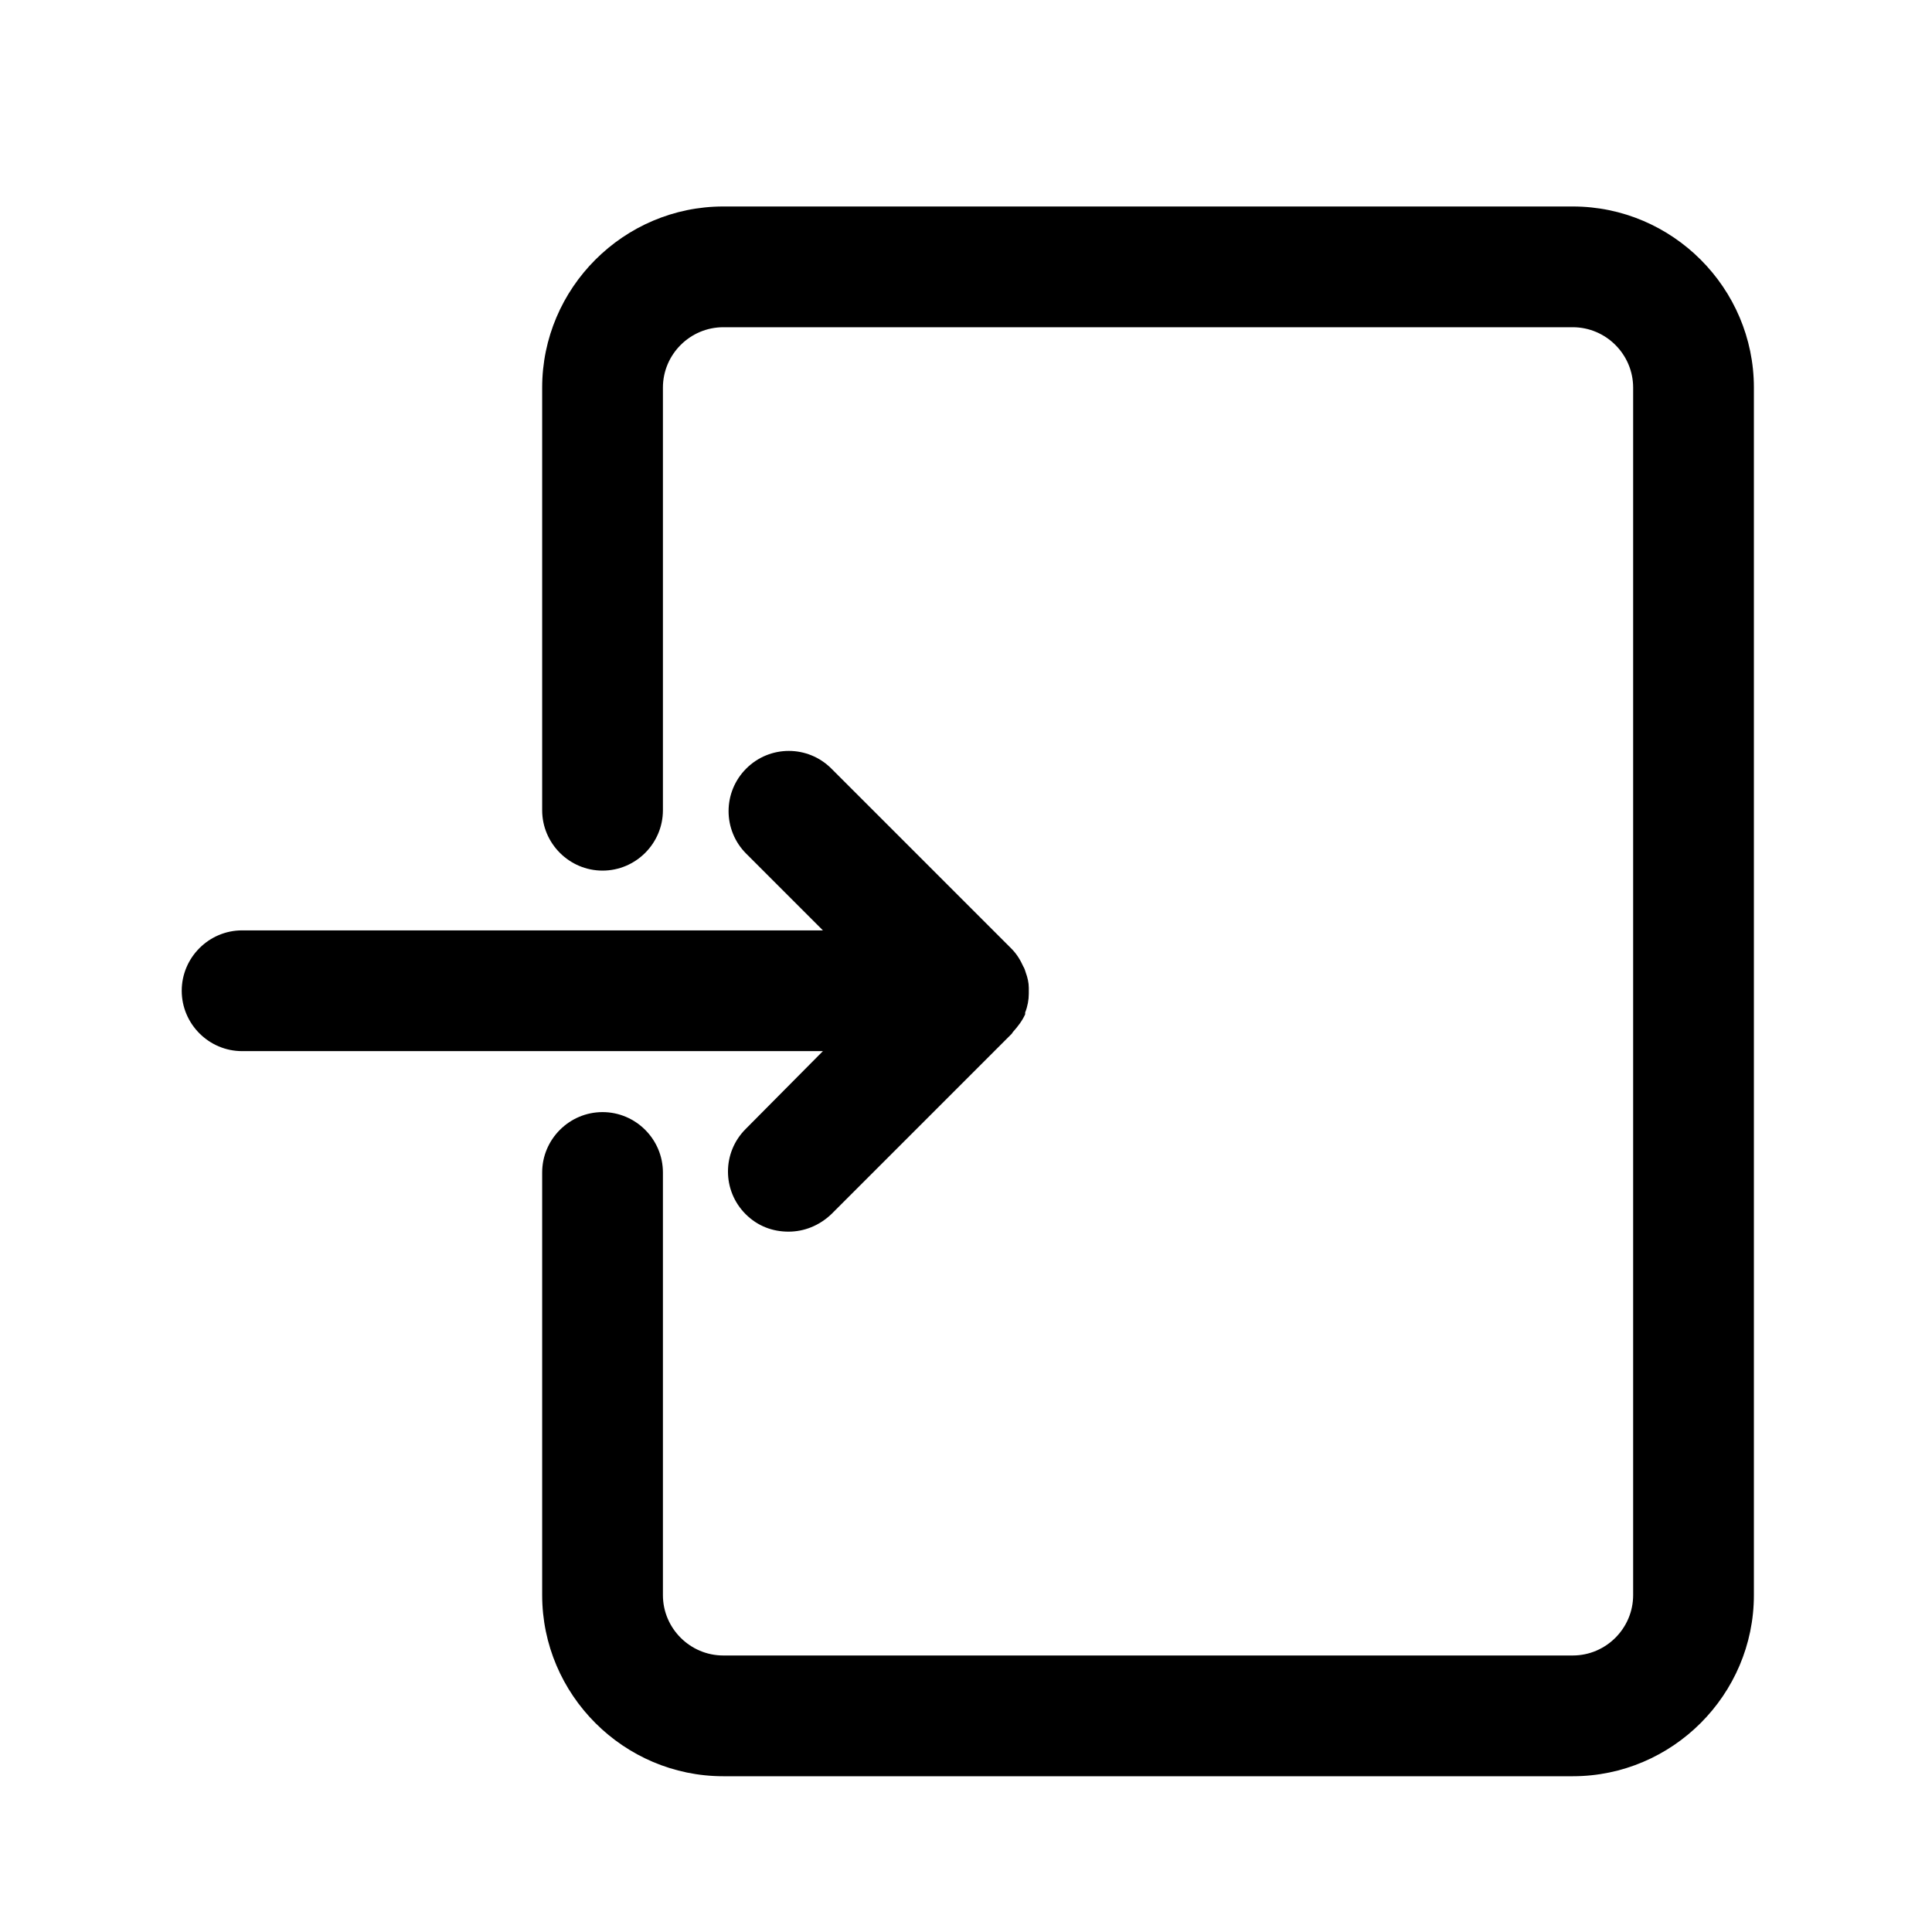 <svg xmlns="http://www.w3.org/2000/svg" viewBox="0 0 32 32"><path d="m26.05,29.42h-14.07c-1.65,0-3-1.35-3-3v-7c0-.55.45-1,1-1s1,.45,1,1v7c0,.55.45,1,1,1h14.07c.55,0,1-.45,1-1V6.42c0-.55-.45-1-1-1h-14.07c-.55,0-1,.45-1,1v7c0,.55-.45,1-1,1s-1-.45-1-1v-7c0-1.65,1.35-3,3-3h14.07c1.65,0,3,1.35,3,3v20c0,1.65-1.35,3-3,3Z"/><path d="m17.04,16.46s0-.07,0-.1c0-.08-.02-.17-.05-.25-.01-.03-.02-.07-.04-.1-.05-.11-.11-.21-.2-.3l-2.98-2.98c-.39-.39-1.02-.39-1.41,0s-.39,1.02,0,1.41l1.27,1.27H4.01c-.55,0-1,.45-1,1s.45,1,1,1h9.62s-1.28,1.29-1.28,1.29c-.39.39-.39,1.02,0,1.41.2.2.45.29.71.29s.51-.1.71-.29l2.99-2.99s.01-.02.02-.03c.08-.09.15-.18.2-.29,0,0,0,0,0,0,0,0,0-.02,0-.03.04-.1.06-.21.06-.31Z"/></svg>